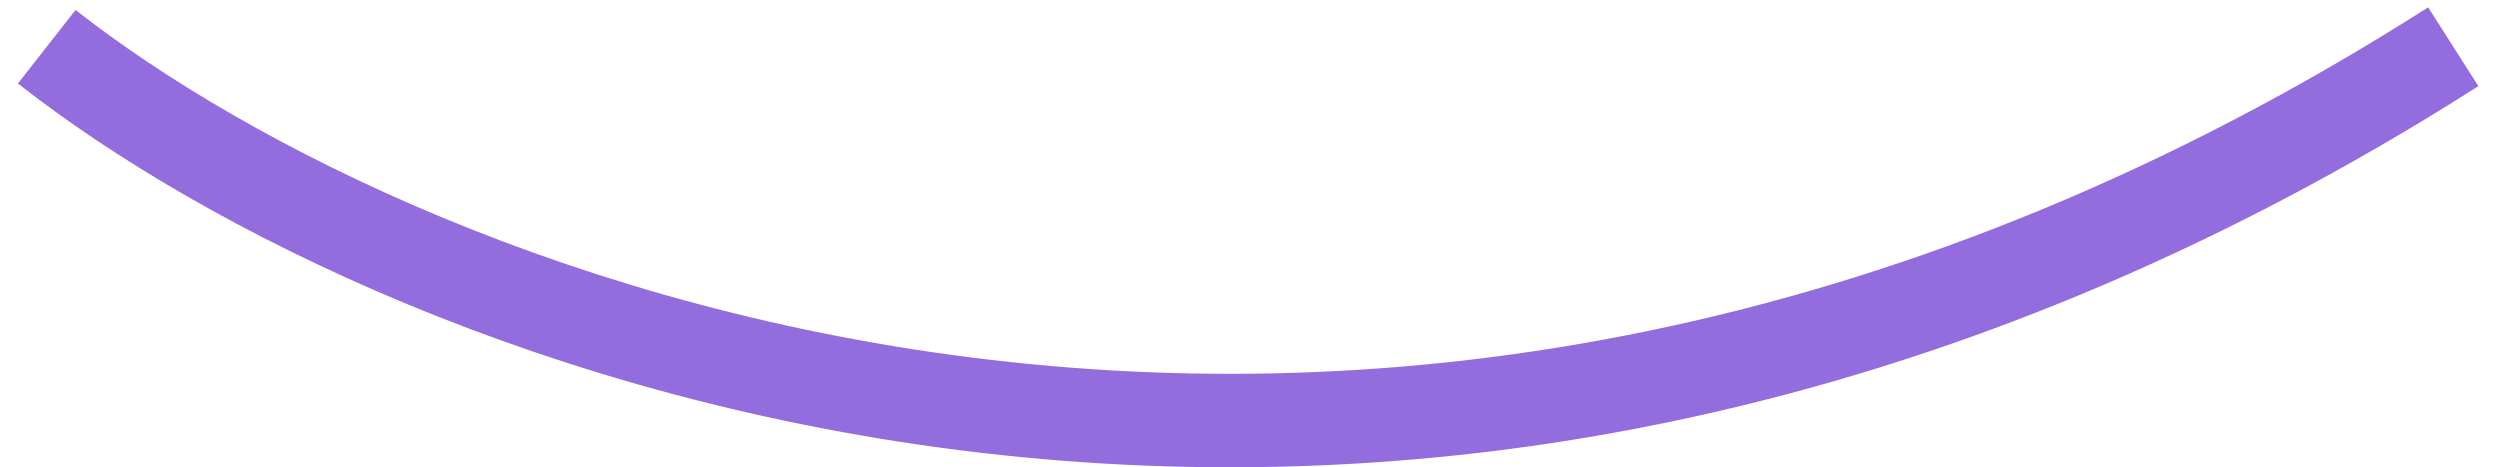 <svg width="107" height="20" viewBox="0 0 107 20" fill="none" xmlns="http://www.w3.org/2000/svg">
<path id="Vector 2" d="M2 2C17.388 14.074 59.531 30.977 105 2" stroke="#936CDD" stroke-width="4"/>
</svg>
